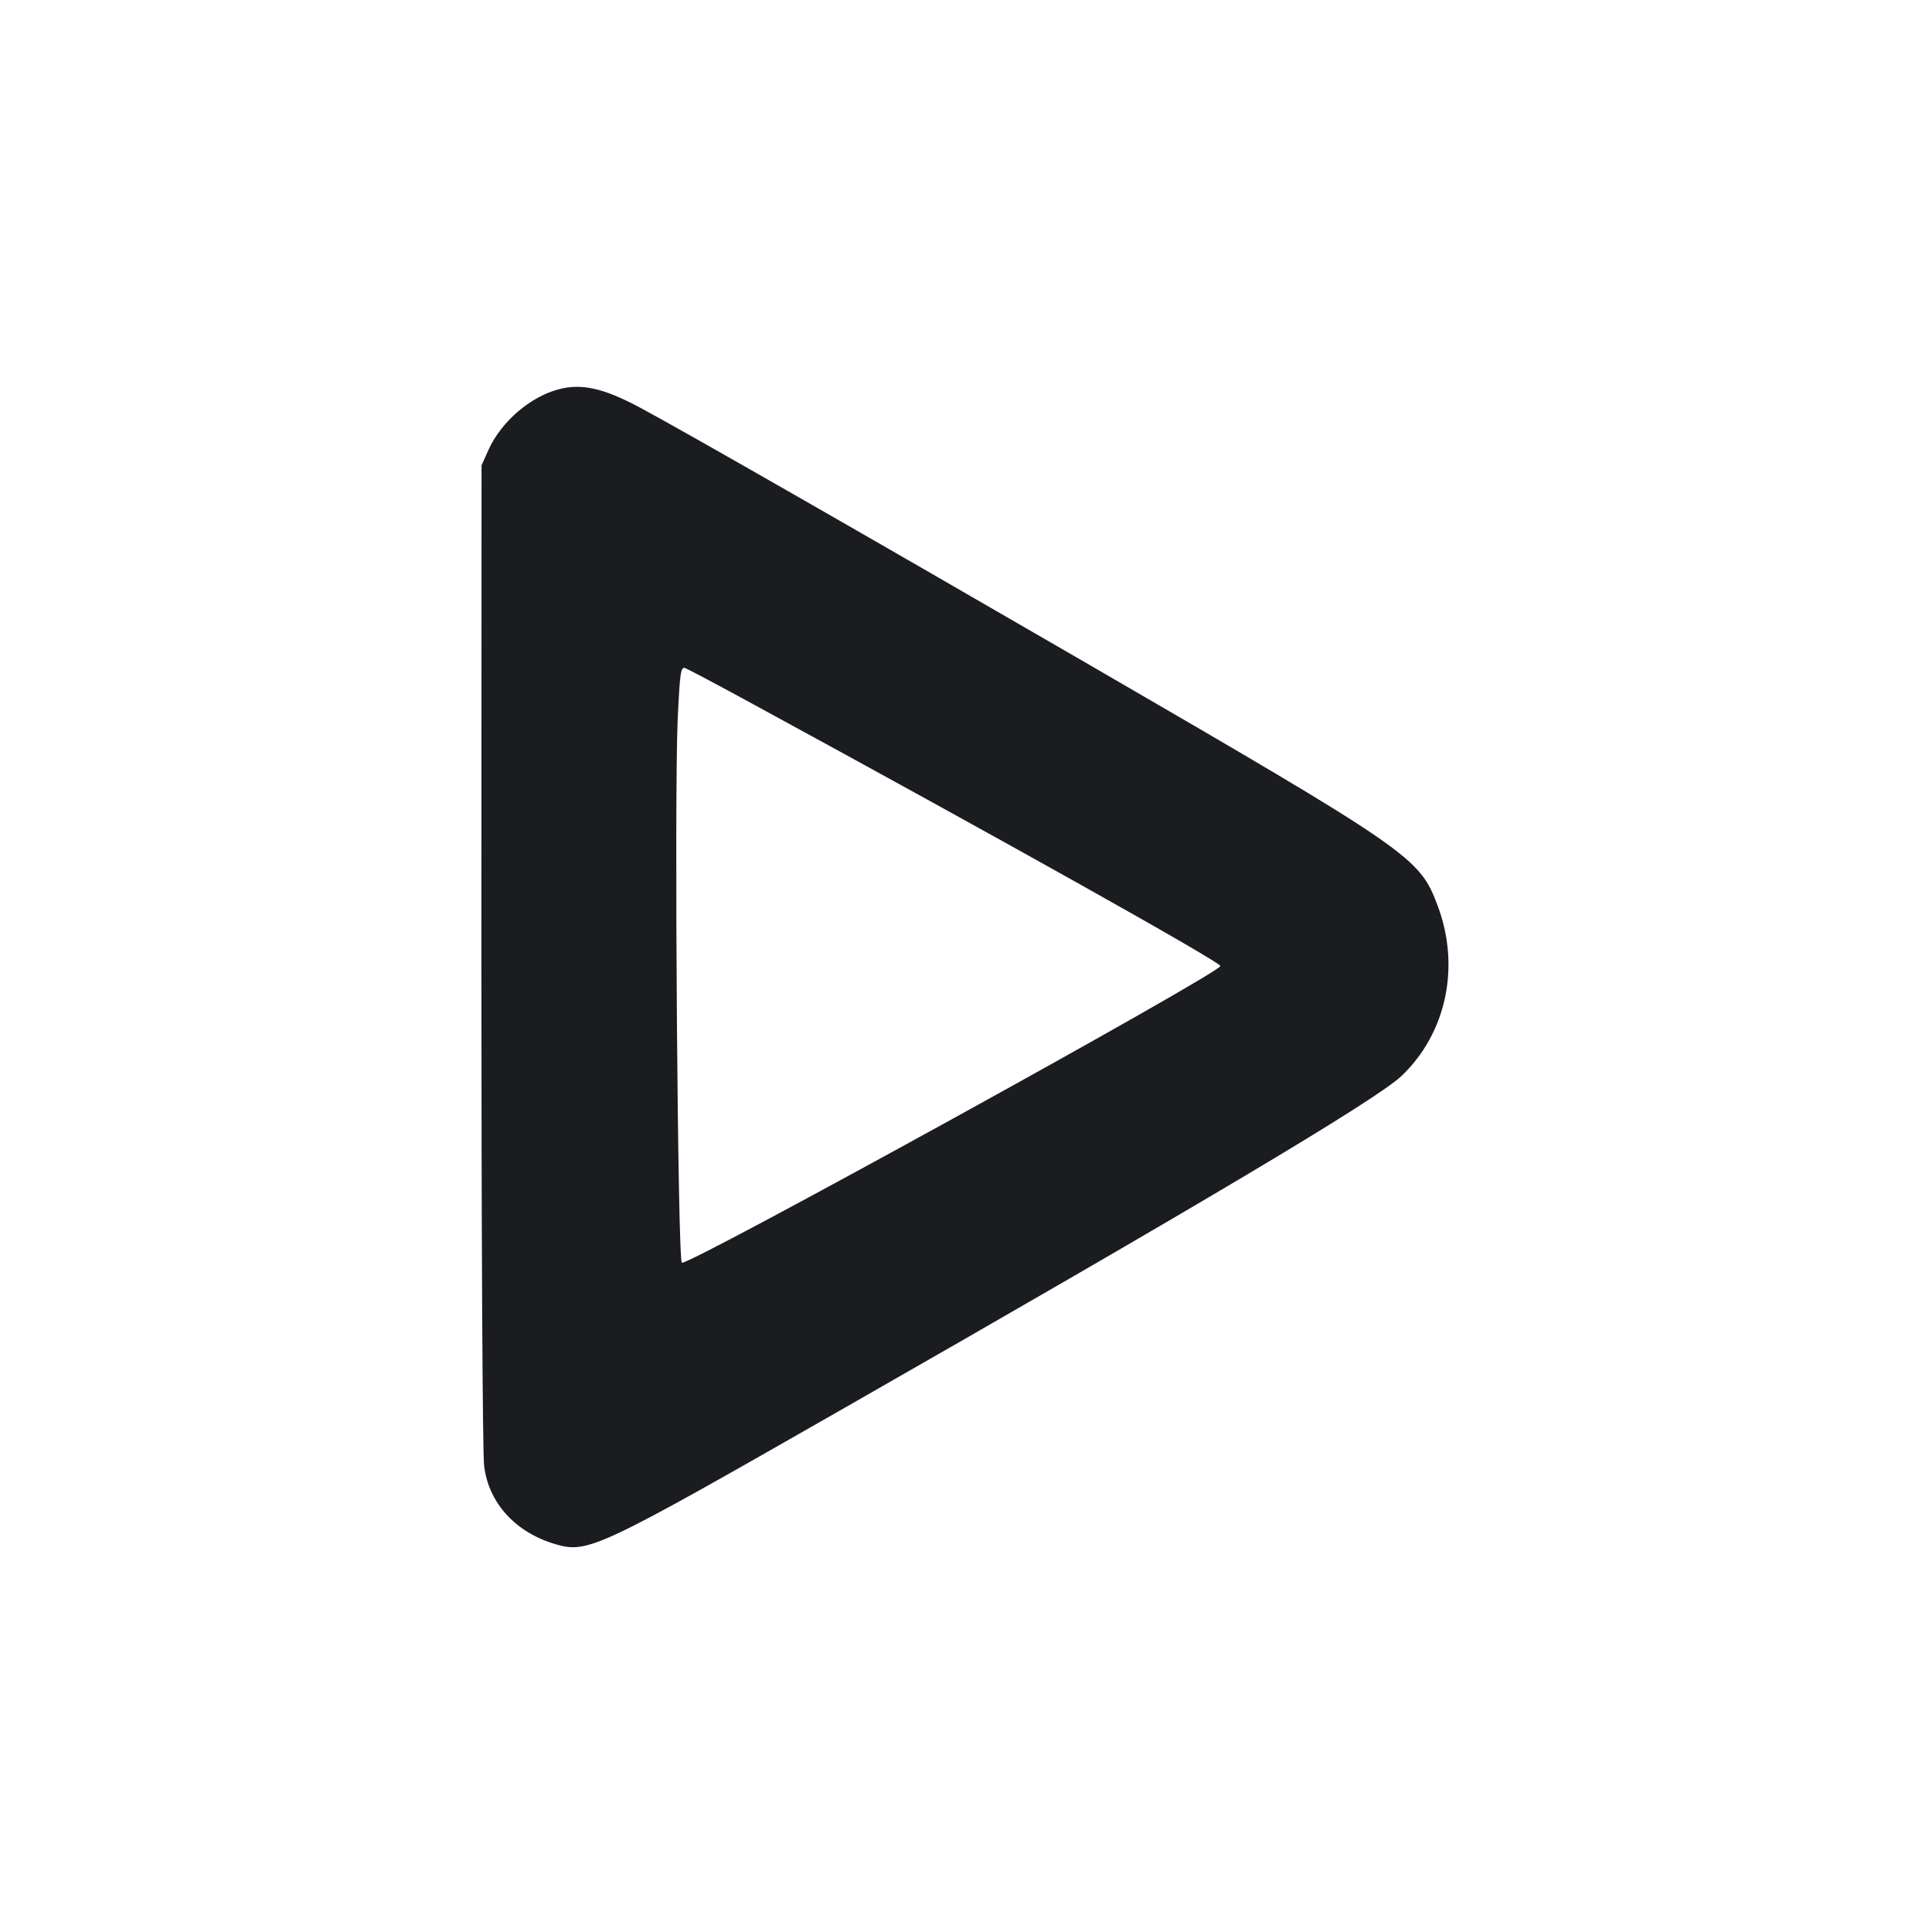 <svg width="12" height="12" viewBox="0 0 12 12" fill="none" xmlns="http://www.w3.org/2000/svg"><path d="M3.470 2.418 C 3.294 2.464,3.115 2.618,3.036 2.790 L 2.991 2.890 2.990 5.930 C 2.990 7.602,2.997 9.031,3.007 9.105 C 3.035 9.336,3.202 9.519,3.452 9.592 C 3.651 9.649,3.713 9.621,5.210 8.765 C 7.450 7.485,8.549 6.831,8.705 6.683 C 8.983 6.419,9.072 6.005,8.930 5.627 C 8.817 5.324,8.774 5.294,6.740 4.114 C 5.340 3.303,4.238 2.672,3.972 2.530 C 3.749 2.411,3.612 2.380,3.470 2.418 M4.680 4.375 C 6.198 5.201,7.580 5.975,7.580 6.000 C 7.580 6.044,4.263 7.871,4.235 7.843 C 4.209 7.817,4.188 4.964,4.209 4.474 C 4.223 4.174,4.228 4.139,4.257 4.150 C 4.275 4.157,4.466 4.258,4.680 4.375 " fill="#1A1C1F" stroke="none" fill-rule="evenodd"></path></svg>